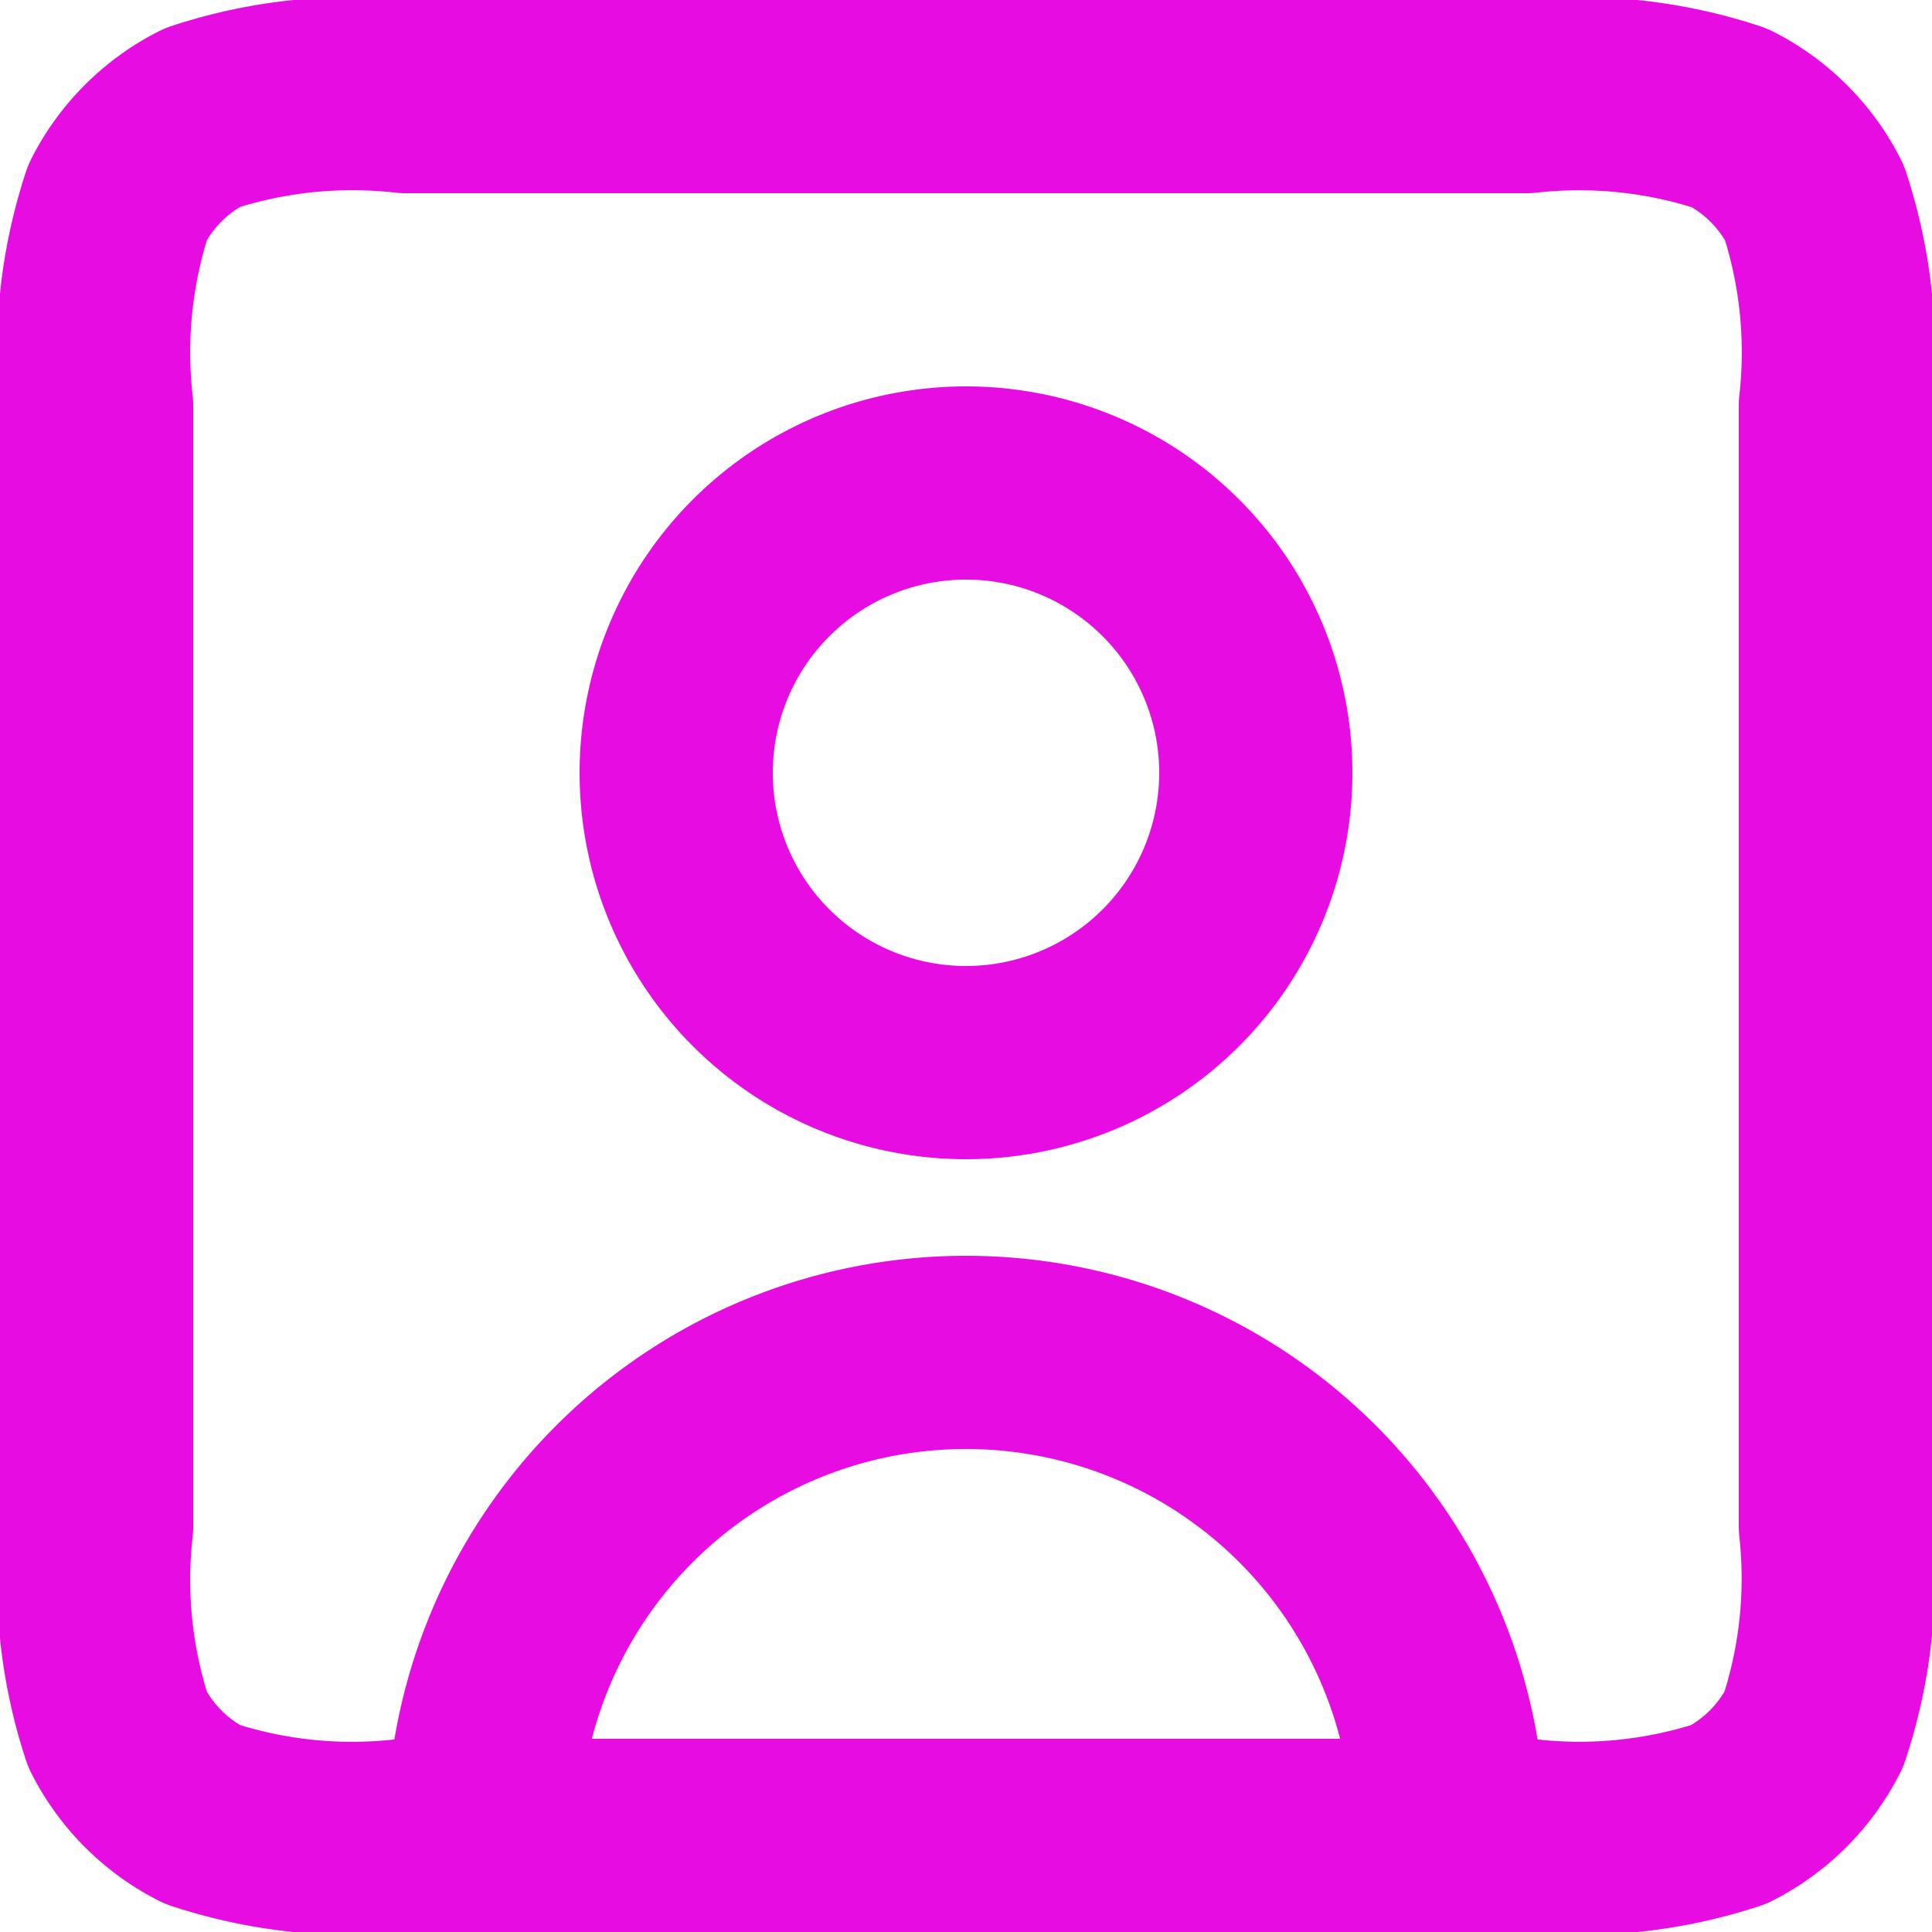<svg xmlns="http://www.w3.org/2000/svg" width="20" height="20" viewBox="0 0 20 20">
  <g id="User_User_Square" data-name="User / User_Square" transform="translate(-2 -2)">
    <path id="Vector" d="M17,21A5,5,0,0,0,7,21m10,0h.8a4.957,4.957,0,0,0,2.1-.218,2,2,0,0,0,.875-.875A4.957,4.957,0,0,0,21,17.8V6.2a4.962,4.962,0,0,0-.218-2.105,2,2,0,0,0-.875-.874A4.964,4.964,0,0,0,17.8,3H6.2a4.971,4.971,0,0,0-2.108.218,2,2,0,0,0-.874.874A4.971,4.971,0,0,0,3,6.2V17.8a4.964,4.964,0,0,0,.218,2.107,2,2,0,0,0,.874.875A4.962,4.962,0,0,0,6.2,21H7m10,0H7m5-8a3,3,0,1,1,3-3A3,3,0,0,1,12,13Z" fill="none" stroke="#e60ce2" stroke-linecap="round" stroke-linejoin="round" stroke-width="2"/>
  </g>
</svg>
